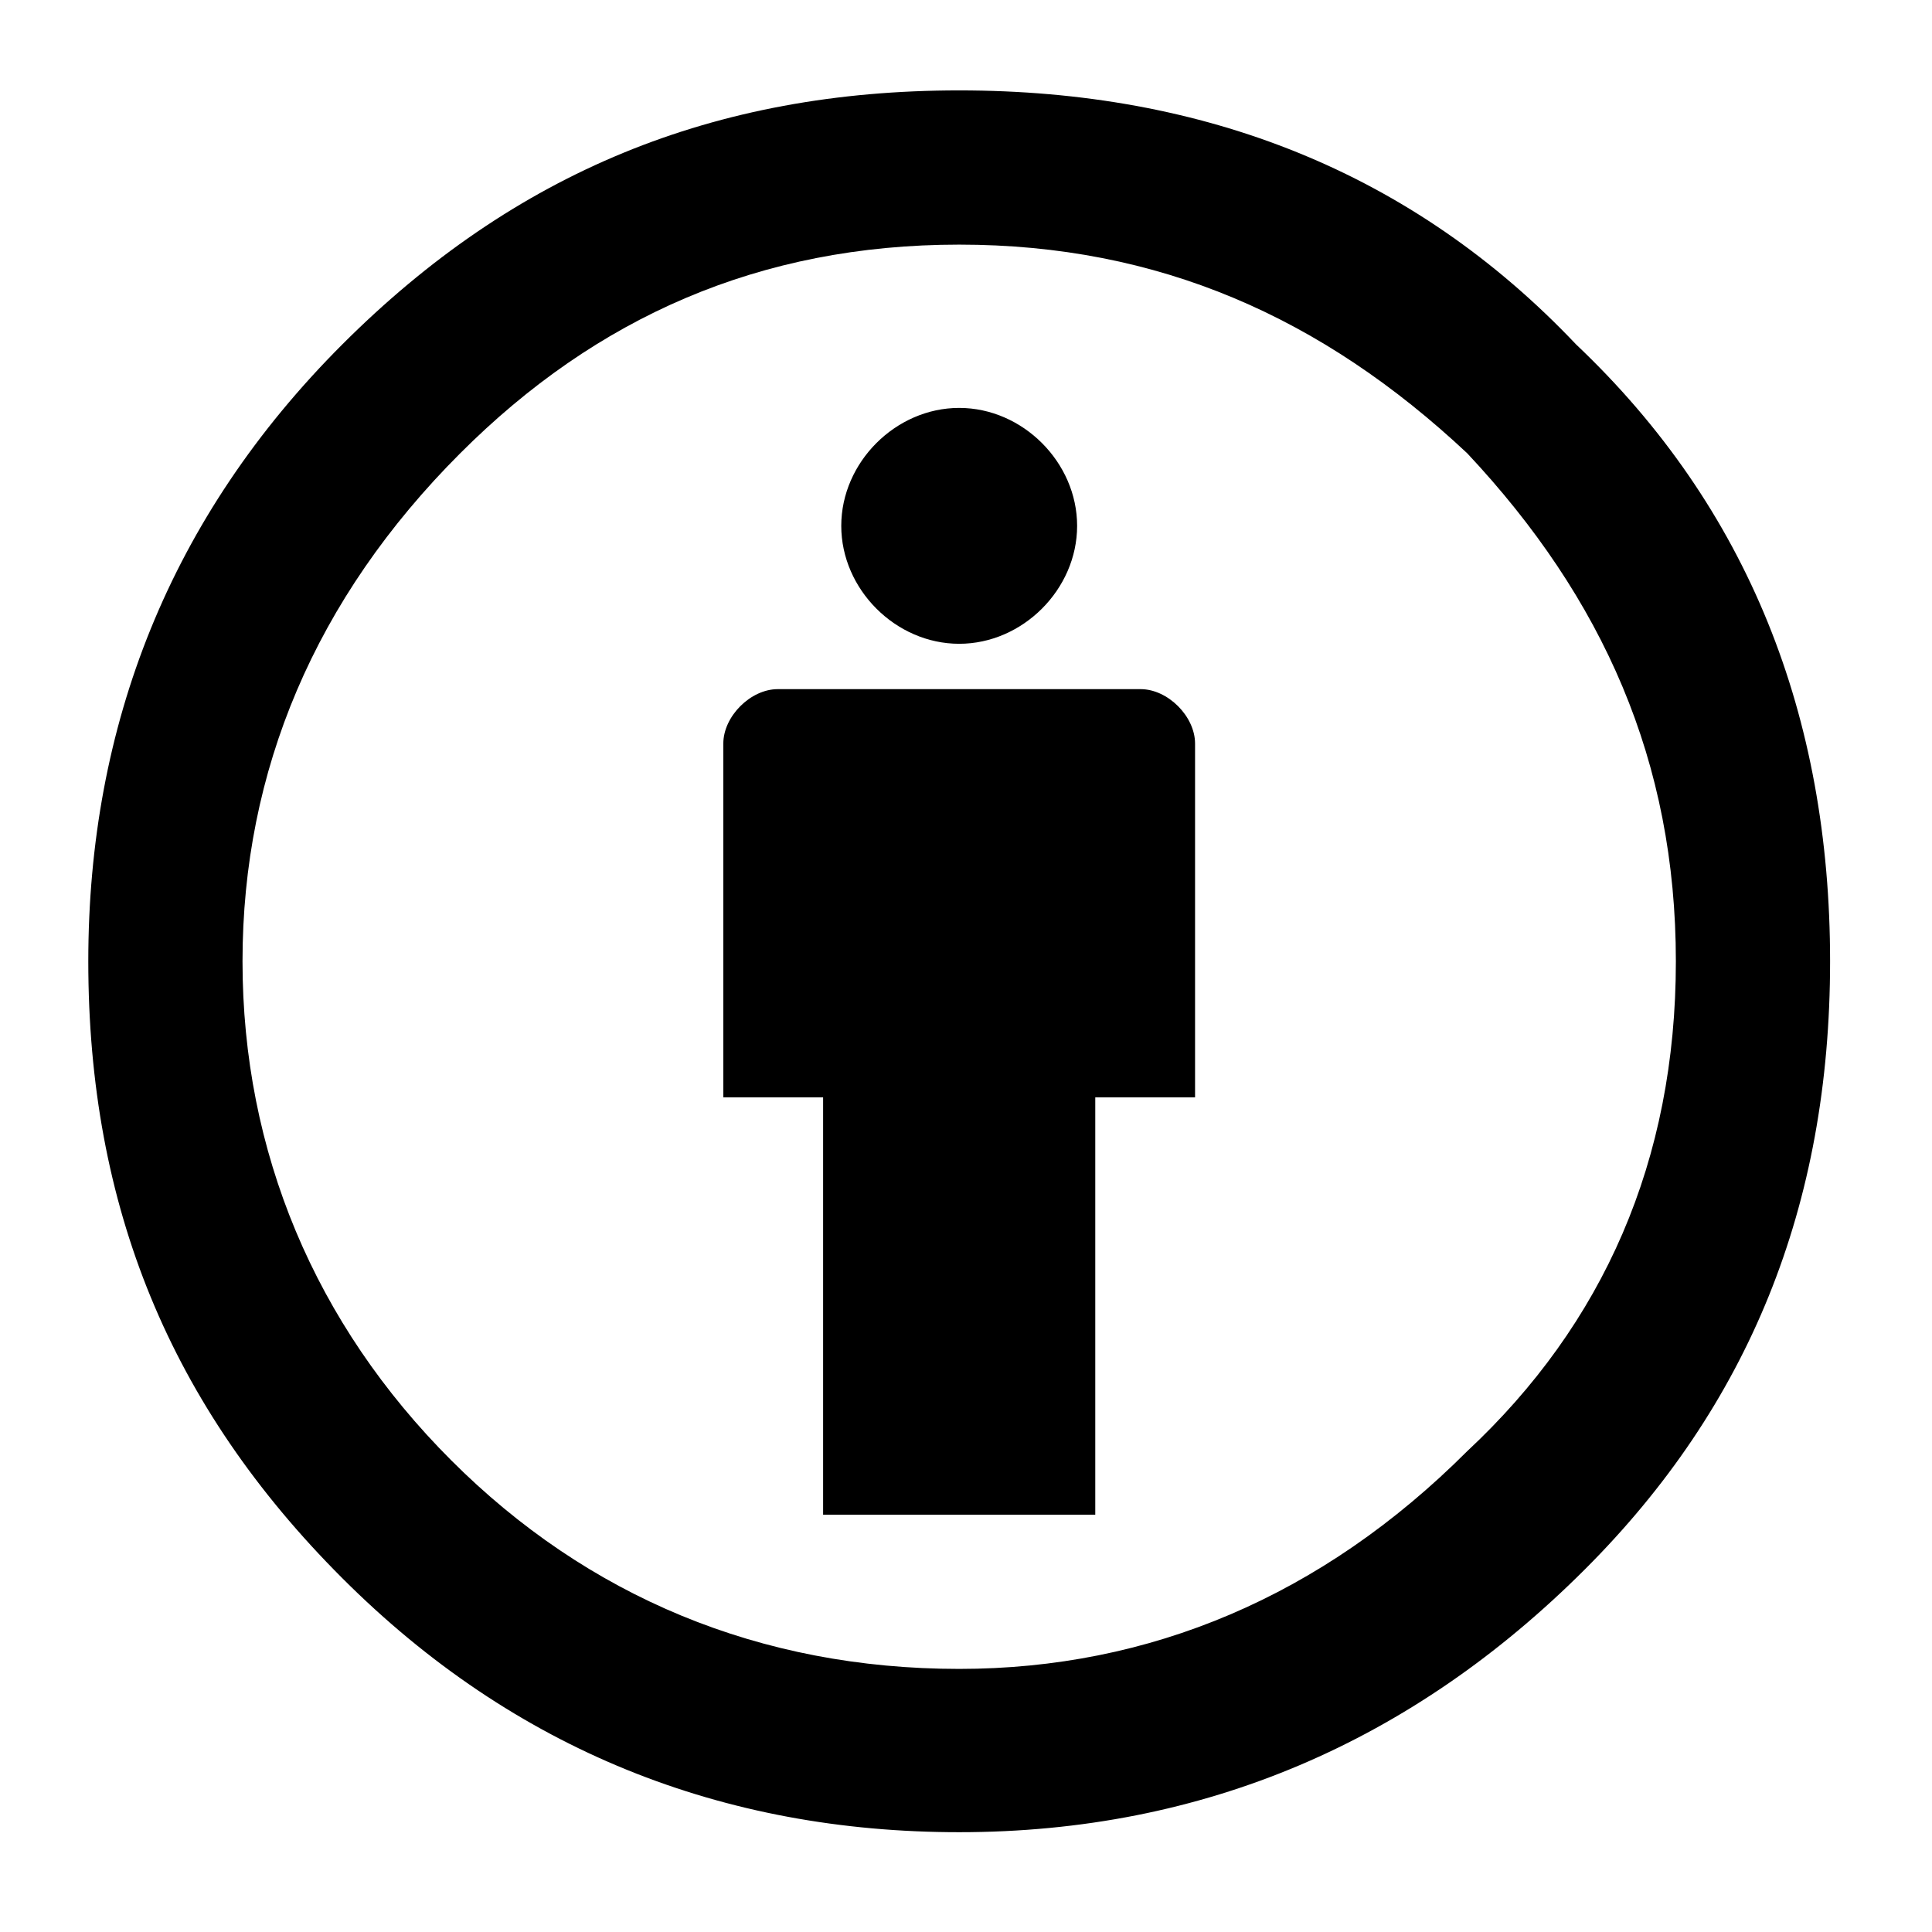 <?xml version="1.0" encoding="utf-8"?>
<svg xmlns="http://www.w3.org/2000/svg" viewBox="0 0 512 512">
  <path d="M 316.703 197.055 L 316.703 290.817 L 290.258 290.817 L 290.258 401.406 L 218.132 401.406 L 218.132 290.817 L 191.687 290.817 L 191.687 197.055 C 191.687 189.842 198.9 182.63 206.114 182.63 L 302.279 182.63 C 309.49 182.63 316.703 189.842 316.703 197.055 Z M 254.195 170.61 C 271.024 170.61 285.448 156.185 285.448 139.356 C 285.448 122.526 271.024 108.101 254.195 108.101 C 237.367 108.101 222.942 122.526 222.942 139.356 C 222.942 156.185 237.367 170.61 254.195 170.61 Z M 484.992 254.754 C 484.992 319.666 463.356 372.557 420.08 415.831 C 374.402 461.509 319.107 485.551 254.195 485.551 C 191.687 485.551 136.392 463.915 90.714 418.235 C 45.036 372.557 23.398 319.666 23.398 254.754 C 23.398 192.246 45.036 136.951 90.714 91.273 C 136.392 45.595 189.283 23.957 254.195 23.957 C 319.107 23.957 374.402 45.595 417.676 91.273 C 463.356 134.547 484.992 189.842 484.992 254.754 Z M 444.122 254.754 C 444.122 201.863 424.889 158.589 388.827 120.122 C 350.36 84.059 307.086 64.827 254.195 64.827 C 201.304 64.827 158.03 84.059 121.967 120.122 C 83.501 158.589 64.269 204.266 64.269 254.754 C 64.269 305.241 83.501 350.919 119.564 386.982 C 155.626 423.044 201.304 442.277 254.195 442.277 C 304.683 442.277 350.36 423.044 388.827 384.578 C 424.889 350.919 444.122 307.645 444.122 254.754 Z" style="">
    <title>Creative Commons By</title>
  </path>
</svg>